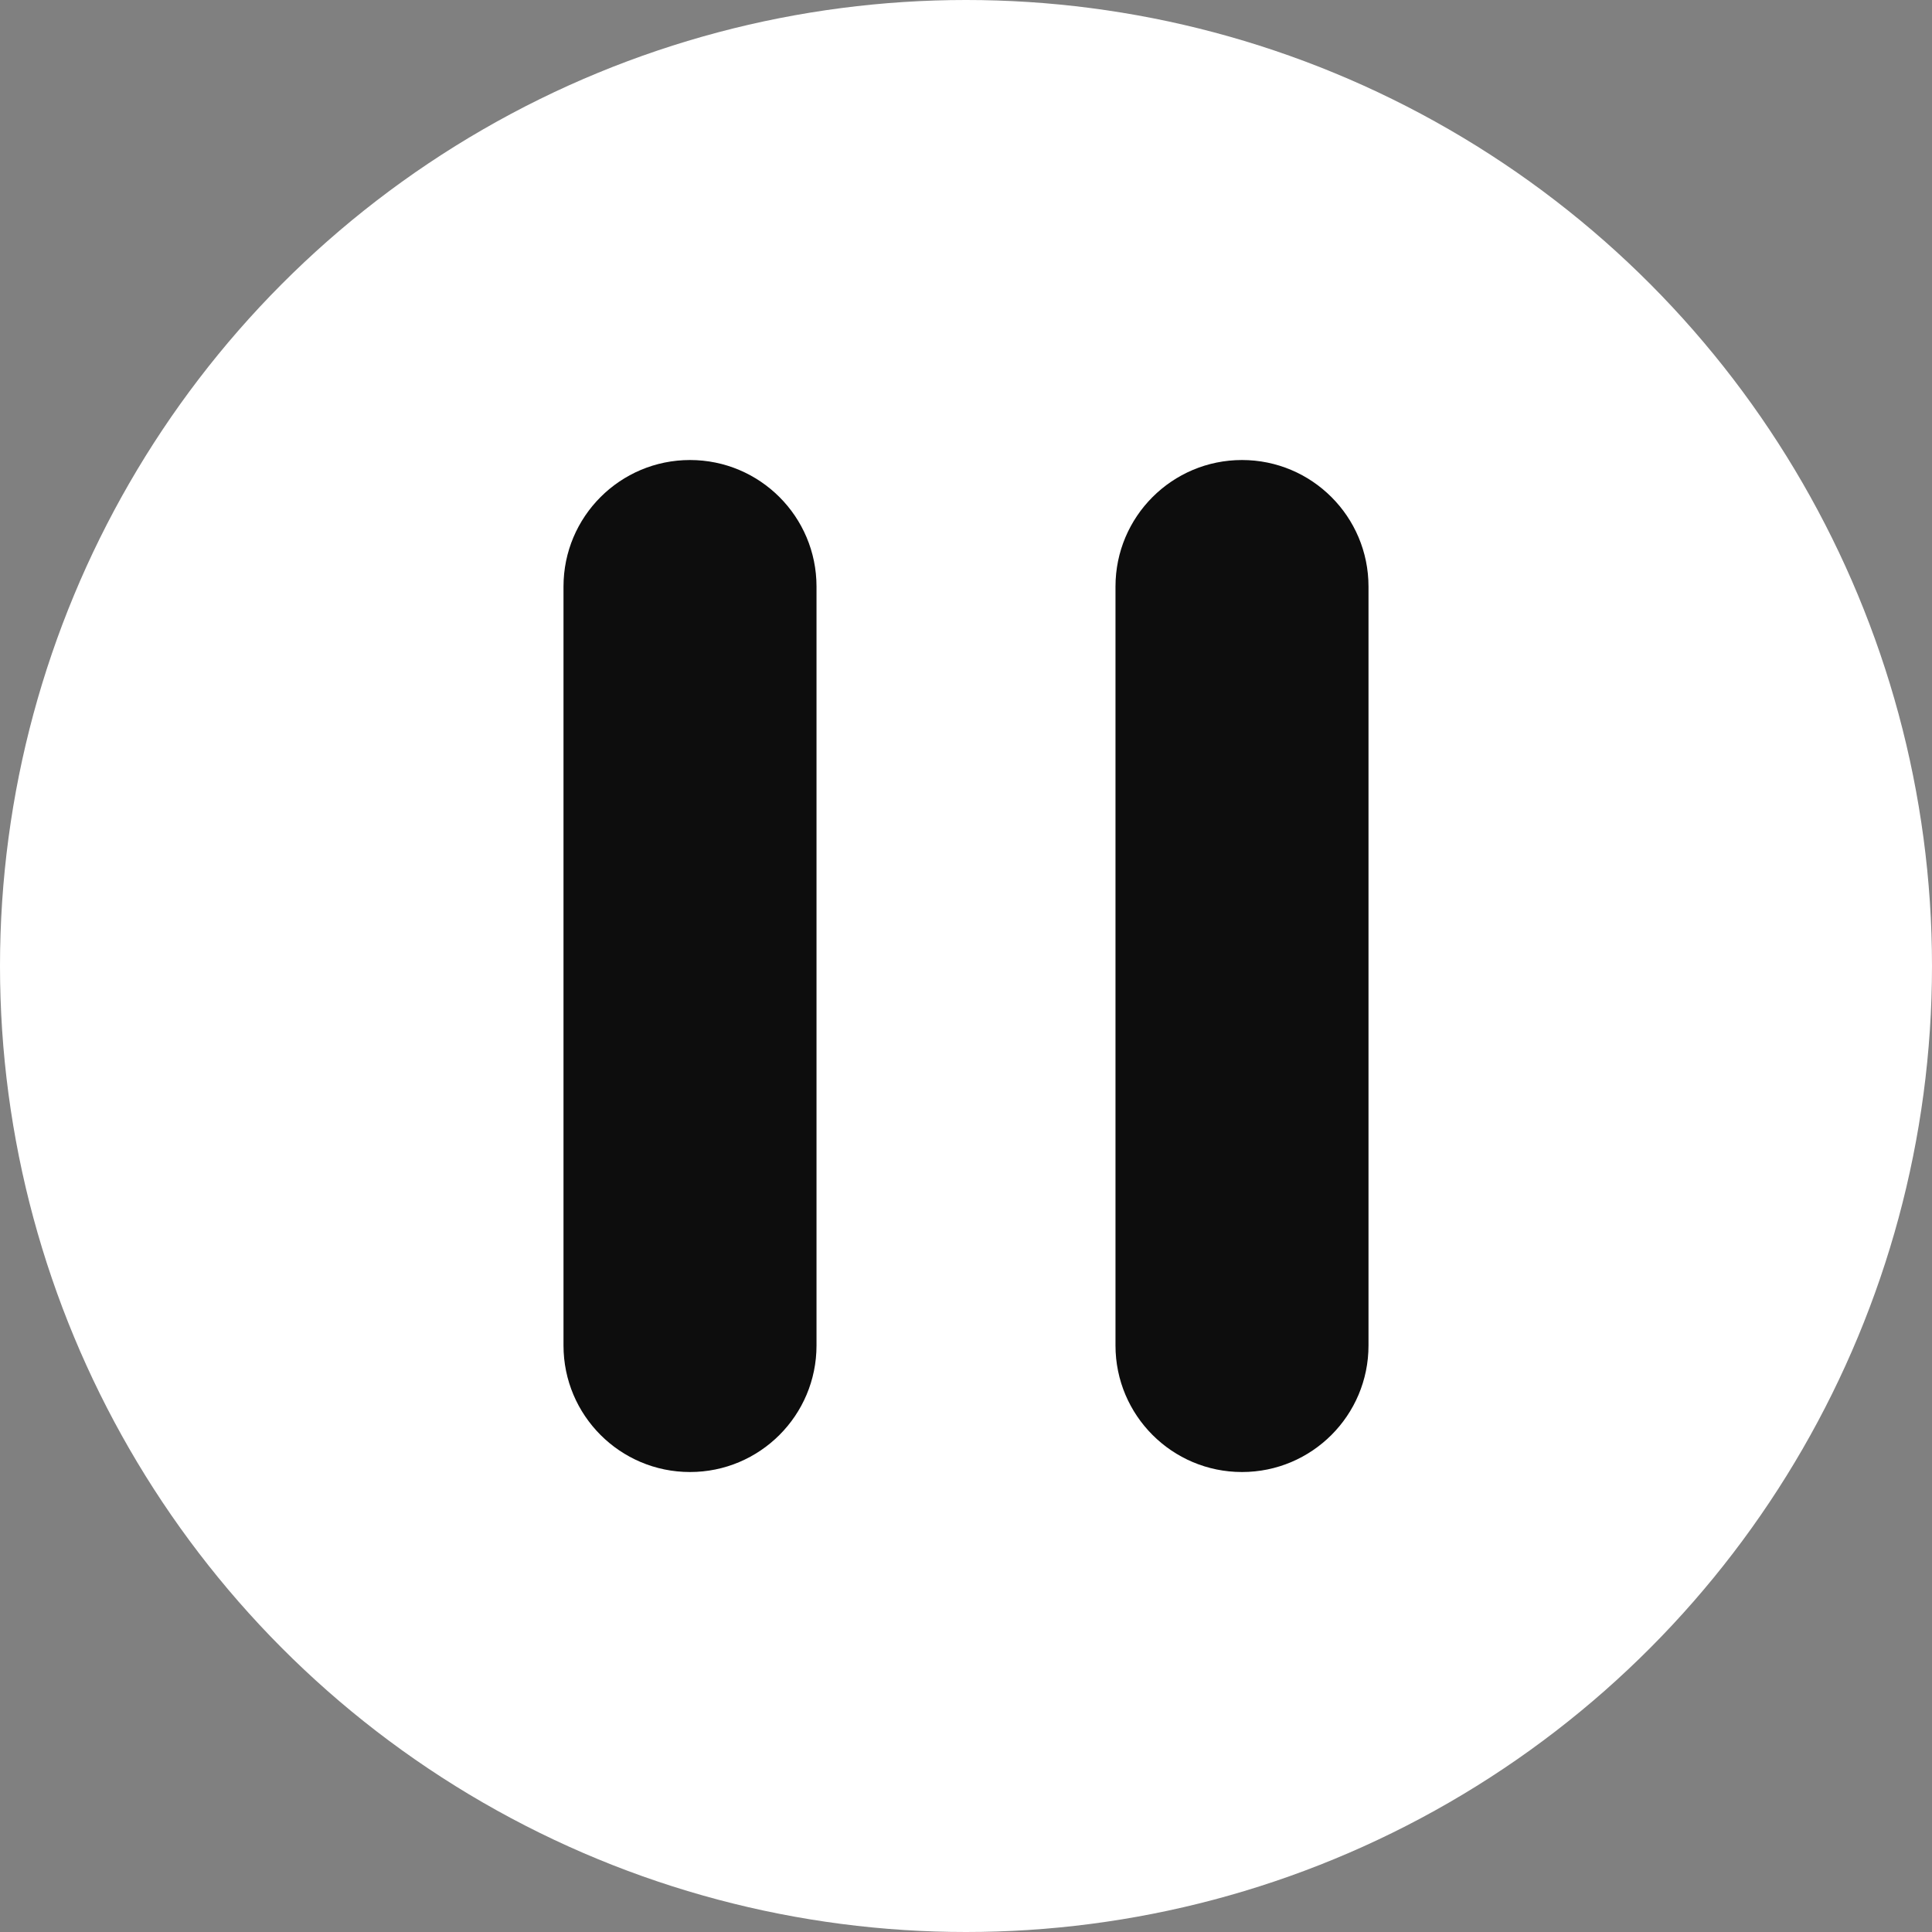 <svg width="48" height="48" viewBox="0 0 48 48" fill="none" xmlns="http://www.w3.org/2000/svg">
<rect x="0" y="0" width="48" height="48" fill="#808080" stroke="none"/>
<g id="Group 710">
<circle id="Ellipse 1" cx="24" cy="24" r="24" fill="white"/>
<path id="Union" fill-rule="evenodd" clip-rule="evenodd" d="M17.143 11.429C15.407 11.429 14 12.836 14 14.572V33.429C14 35.164 15.407 36.572 17.143 36.572C18.879 36.572 20.286 35.164 20.286 33.429V14.572C20.286 12.836 18.879 11.429 17.143 11.429ZM30.857 11.429C29.121 11.429 27.714 12.836 27.714 14.572V33.429C27.714 35.164 29.121 36.572 30.857 36.572C32.593 36.572 34 35.164 34 33.429V14.572C34 12.836 32.593 11.429 30.857 11.429Z" fill="#0D0D0D"/>
</g>
</svg>
